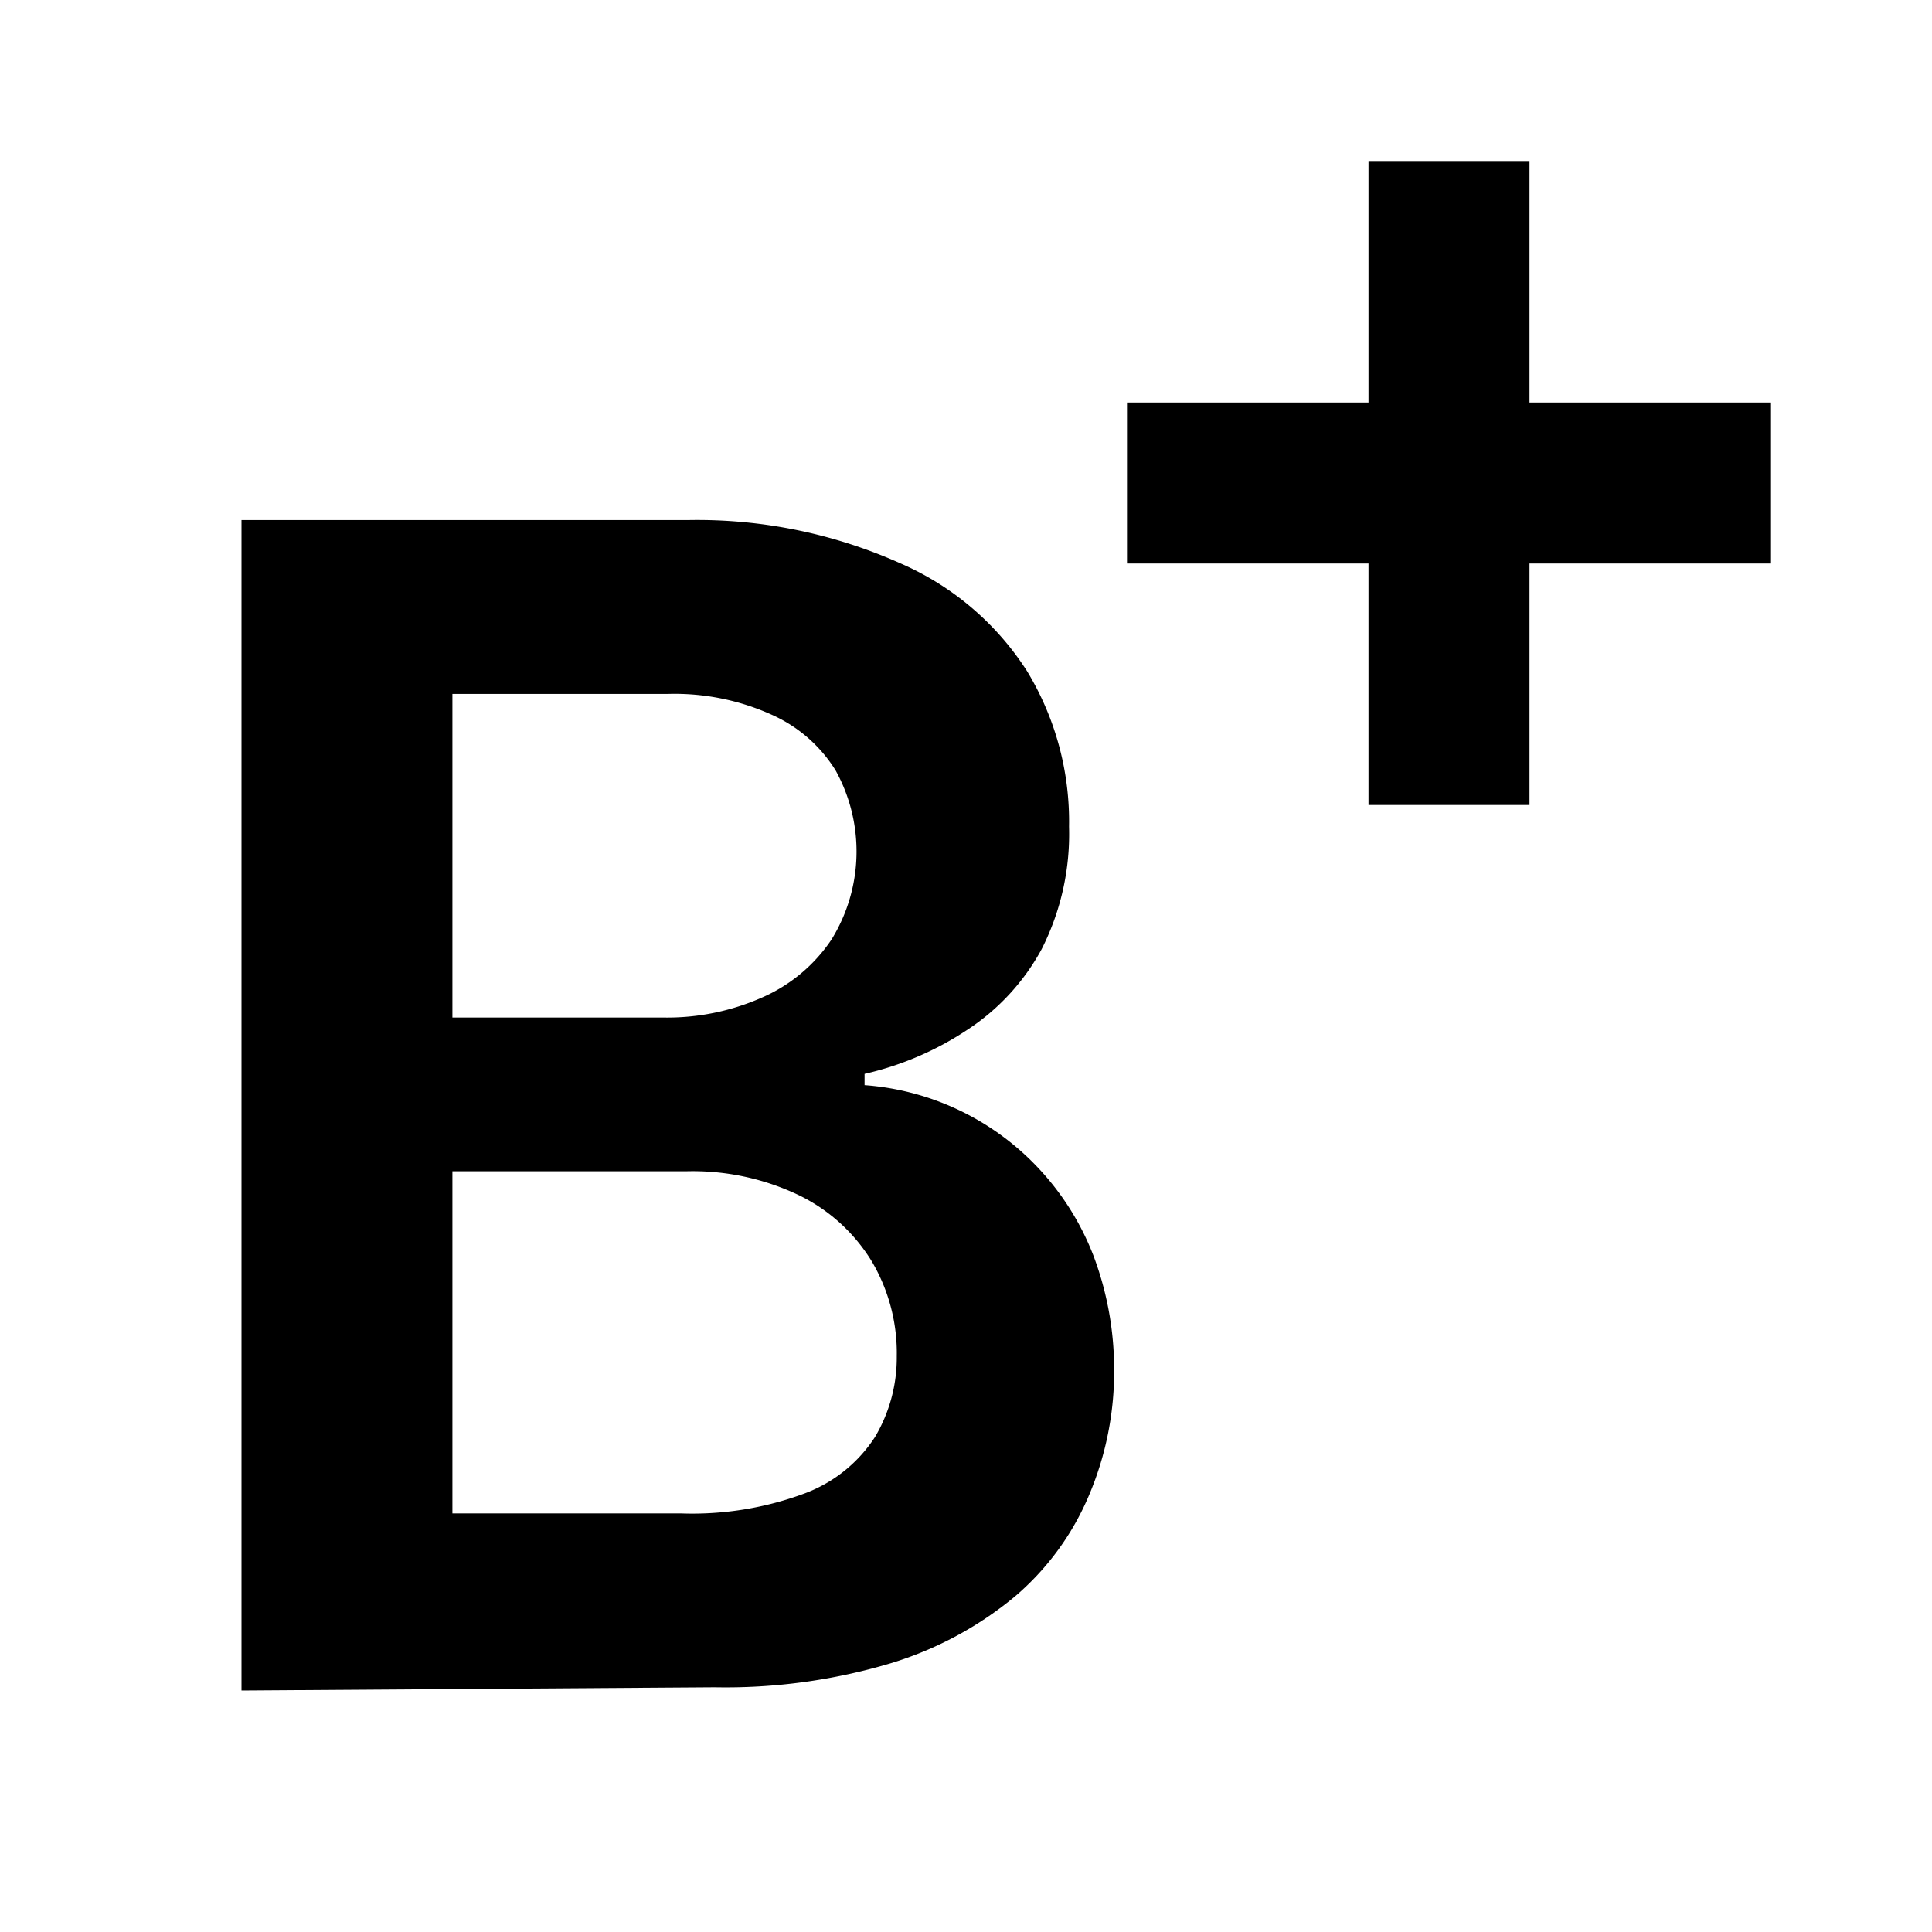 <svg id="a75ac312-07fb-4078-8202-99a264d279df" xmlns="http://www.w3.org/2000/svg" viewBox="0 0 24 24"><polygon points="22 5 19 5 19 2 17 2 17 5 14 5 14 7 17 7 17 10 19 10 19 7 22 7 22 5"/><path d="M3,21V6.46H8.56A6.18,6.18,0,0,1,11.19,7a3.54,3.54,0,0,1,1.57,1.34,3.6,3.6,0,0,1,.52,1.93,3.16,3.16,0,0,1-.34,1.52,2.78,2.78,0,0,1-.92,1,3.85,3.85,0,0,1-1.28.55v.14a3.29,3.29,0,0,1,2.13,1,3.35,3.35,0,0,1,.71,1.11A4,4,0,0,1,13.84,17a3.93,3.93,0,0,1-.31,1.57,3.37,3.37,0,0,1-.92,1.26,4.44,4.44,0,0,1-1.54.83,7.16,7.16,0,0,1-2.19.3Zm2.62-8.36H8.24a2.91,2.91,0,0,0,1.23-.25,2,2,0,0,0,.86-.72,2.08,2.08,0,0,0,.05-2.1,1.79,1.79,0,0,0-.79-.69A2.93,2.93,0,0,0,8.3,8.62H5.62Zm0,6.16H8.46A4,4,0,0,0,10,18.55a1.78,1.78,0,0,0,.87-.7,1.93,1.93,0,0,0,.27-1,2.24,2.24,0,0,0-.31-1.18,2.17,2.17,0,0,0-.9-.82,3.06,3.06,0,0,0-1.41-.3H5.62Z"/></svg>